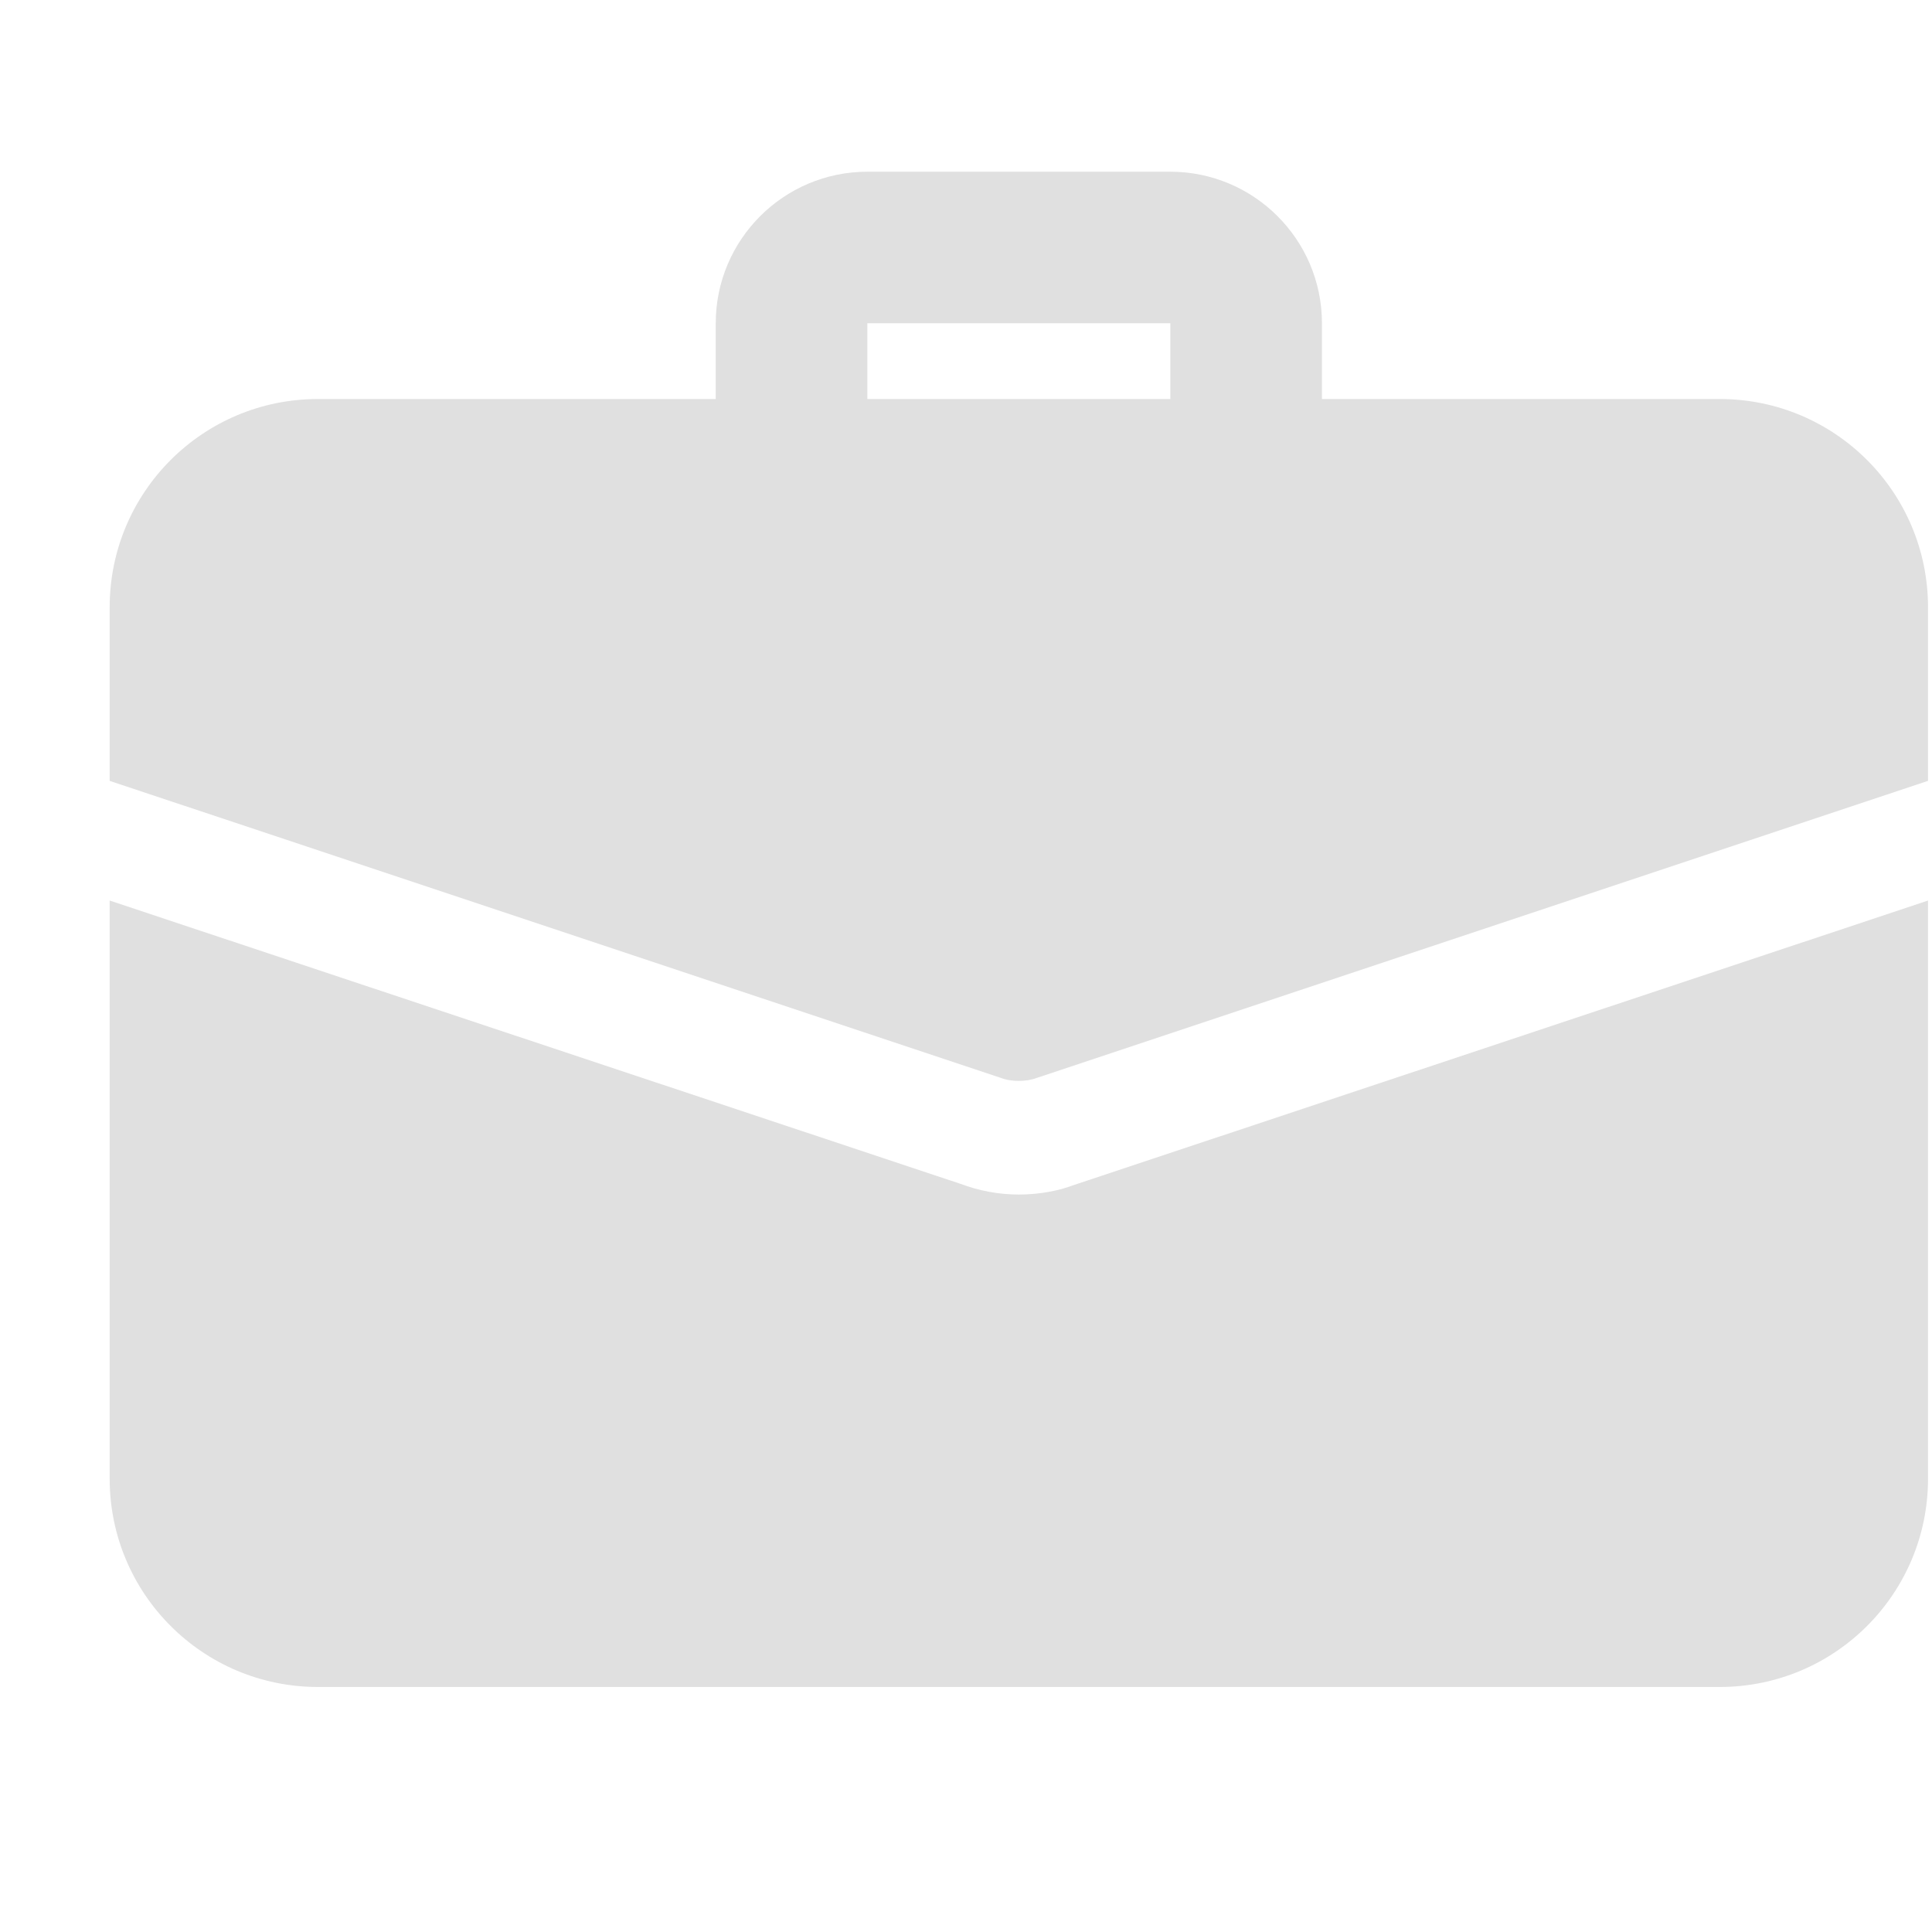 <svg width="17" height="17" viewBox="0 0 17 17" fill="none" xmlns="http://www.w3.org/2000/svg">
<g clip-path="url(#clip0_68_2072)">
<path d="M10.965 4.511C10.597 4.511 10.298 4.212 10.298 3.844V2.844H7.632V3.844C7.632 4.212 7.333 4.511 6.965 4.511C6.597 4.511 6.298 4.212 6.298 3.844V2.844C6.298 2.109 6.896 1.511 7.632 1.511H10.298C11.034 1.511 11.632 2.109 11.632 2.844V3.844C11.632 4.212 11.333 4.511 10.965 4.511Z" fill="#E0E0E0"/>
<path d="M9.438 10.431C9.318 10.477 9.145 10.511 8.965 10.511C8.785 10.511 8.612 10.477 8.452 10.417L0.965 7.924V13.011C0.965 14.024 1.785 14.844 2.798 14.844H15.132C16.145 14.844 16.965 14.024 16.965 13.011V7.924L9.438 10.431Z" fill="#E0E0E0"/>
<path d="M16.965 5.344V6.871L9.125 9.484C9.072 9.504 9.018 9.511 8.965 9.511C8.912 9.511 8.858 9.504 8.805 9.484L0.965 6.871V5.344C0.965 4.331 1.785 3.511 2.798 3.511H15.132C16.145 3.511 16.965 4.331 16.965 5.344Z" fill="#E0E0E0"/>
</g>
<defs>
<clipPath id="clip0_68_2072">
<rect width="16" height="16" fill="white" transform="translate(0.965 0.177)"/>
</clipPath>
</defs>
</svg>
